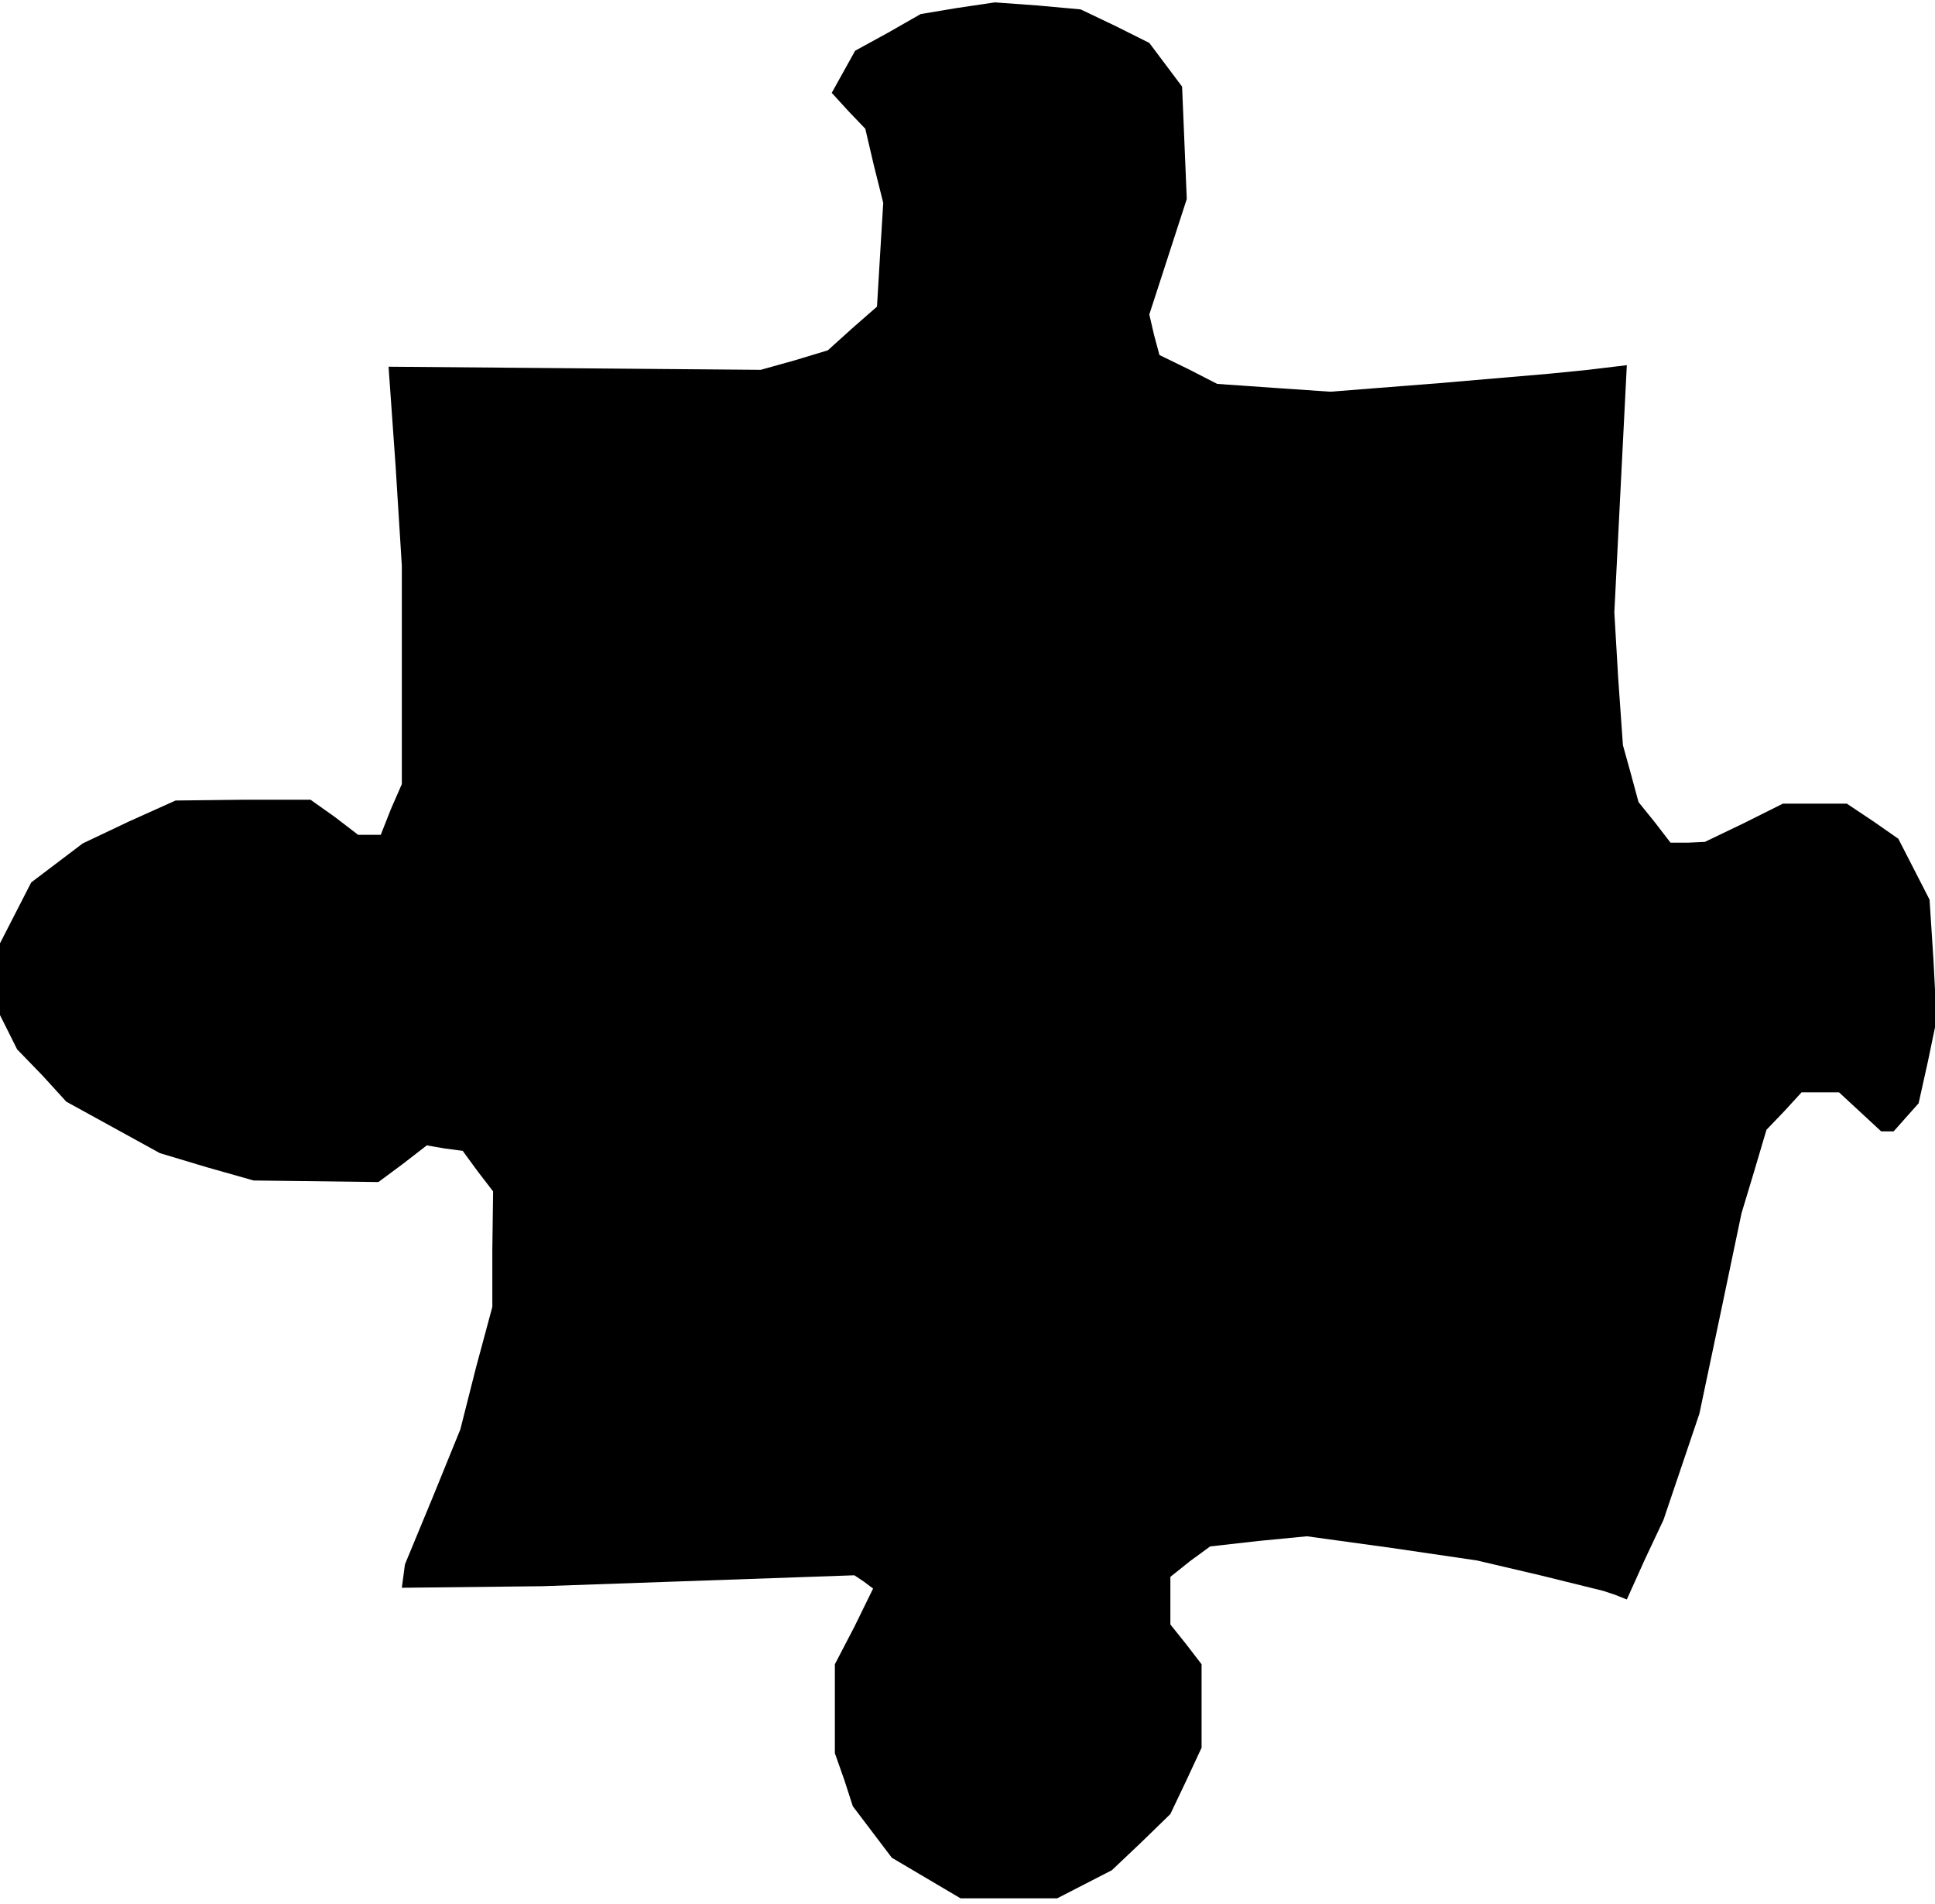 <?xml version="1.0" standalone="no"?>
<!DOCTYPE svg PUBLIC "-//W3C//DTD SVG 20010904//EN"
 "http://www.w3.org/TR/2001/REC-SVG-20010904/DTD/svg10.dtd">
<svg version="1.0" xmlns="http://www.w3.org/2000/svg"
 width="248pt" height="244pt" viewBox="0 0 248 244"
 preserveAspectRatio="xMidYMid meet">
<g transform="translate(0,244) scale(0.1,-0.1)"
fill="#000000" stroke="none">
<path d="M1228 2430 l-48 -8 -42 -24 -42 -23 -15 -27 -15 -27 21 -23 22 -23
11 -47 12 -48 -4 -66 -4 -67 -32 -28 -31 -28 -43 -13 -43 -12 -238 2 -239 2 9
-127 8 -128 0 -140 0 -140 -14 -32 -13 -33 -15 0 -14 0 -30 23 -31 22 -86 0
-87 -1 -60 -27 -59 -28 -33 -25 -33 -25 -20 -39 -20 -39 0 -46 0 -46 11 -22
11 -22 32 -33 31 -34 60 -33 60 -33 60 -18 60 -17 80 -1 80 -1 31 23 31 24 23
-4 23 -3 19 -26 20 -26 -1 -74 0 -74 -21 -78 -20 -79 -35 -86 -36 -87 -2 -15
-2 -15 90 1 90 1 200 7 200 7 12 -8 12 -9 -24 -49 -25 -48 0 -57 0 -57 12 -34
11 -34 25 -33 25 -33 44 -26 44 -26 62 0 62 0 35 18 35 18 38 36 37 36 20 42
20 43 0 54 0 53 -20 26 -20 25 0 30 0 31 25 20 26 19 62 7 62 6 109 -15 109
-16 81 -19 81 -20 15 -5 15 -6 23 51 24 51 23 68 23 68 27 128 27 129 16 53
16 54 23 24 22 24 24 0 24 0 27 -25 27 -25 8 0 8 0 16 18 16 18 12 54 11 53
-4 77 -5 77 -20 39 -20 39 -33 23 -33 22 -41 0 -41 0 -50 -25 -50 -24 -22 -1
-22 0 -20 26 -21 26 -10 37 -10 36 -6 85 -5 85 8 159 8 158 -50 -6 -50 -5
-140 -12 -140 -11 -73 5 -72 5 -37 19 -37 18 -7 26 -6 26 24 74 24 74 -3 72
-3 72 -21 28 -21 28 -44 22 -44 21 -55 5 -55 4 -47 -7z"/>
</g>
</svg>
